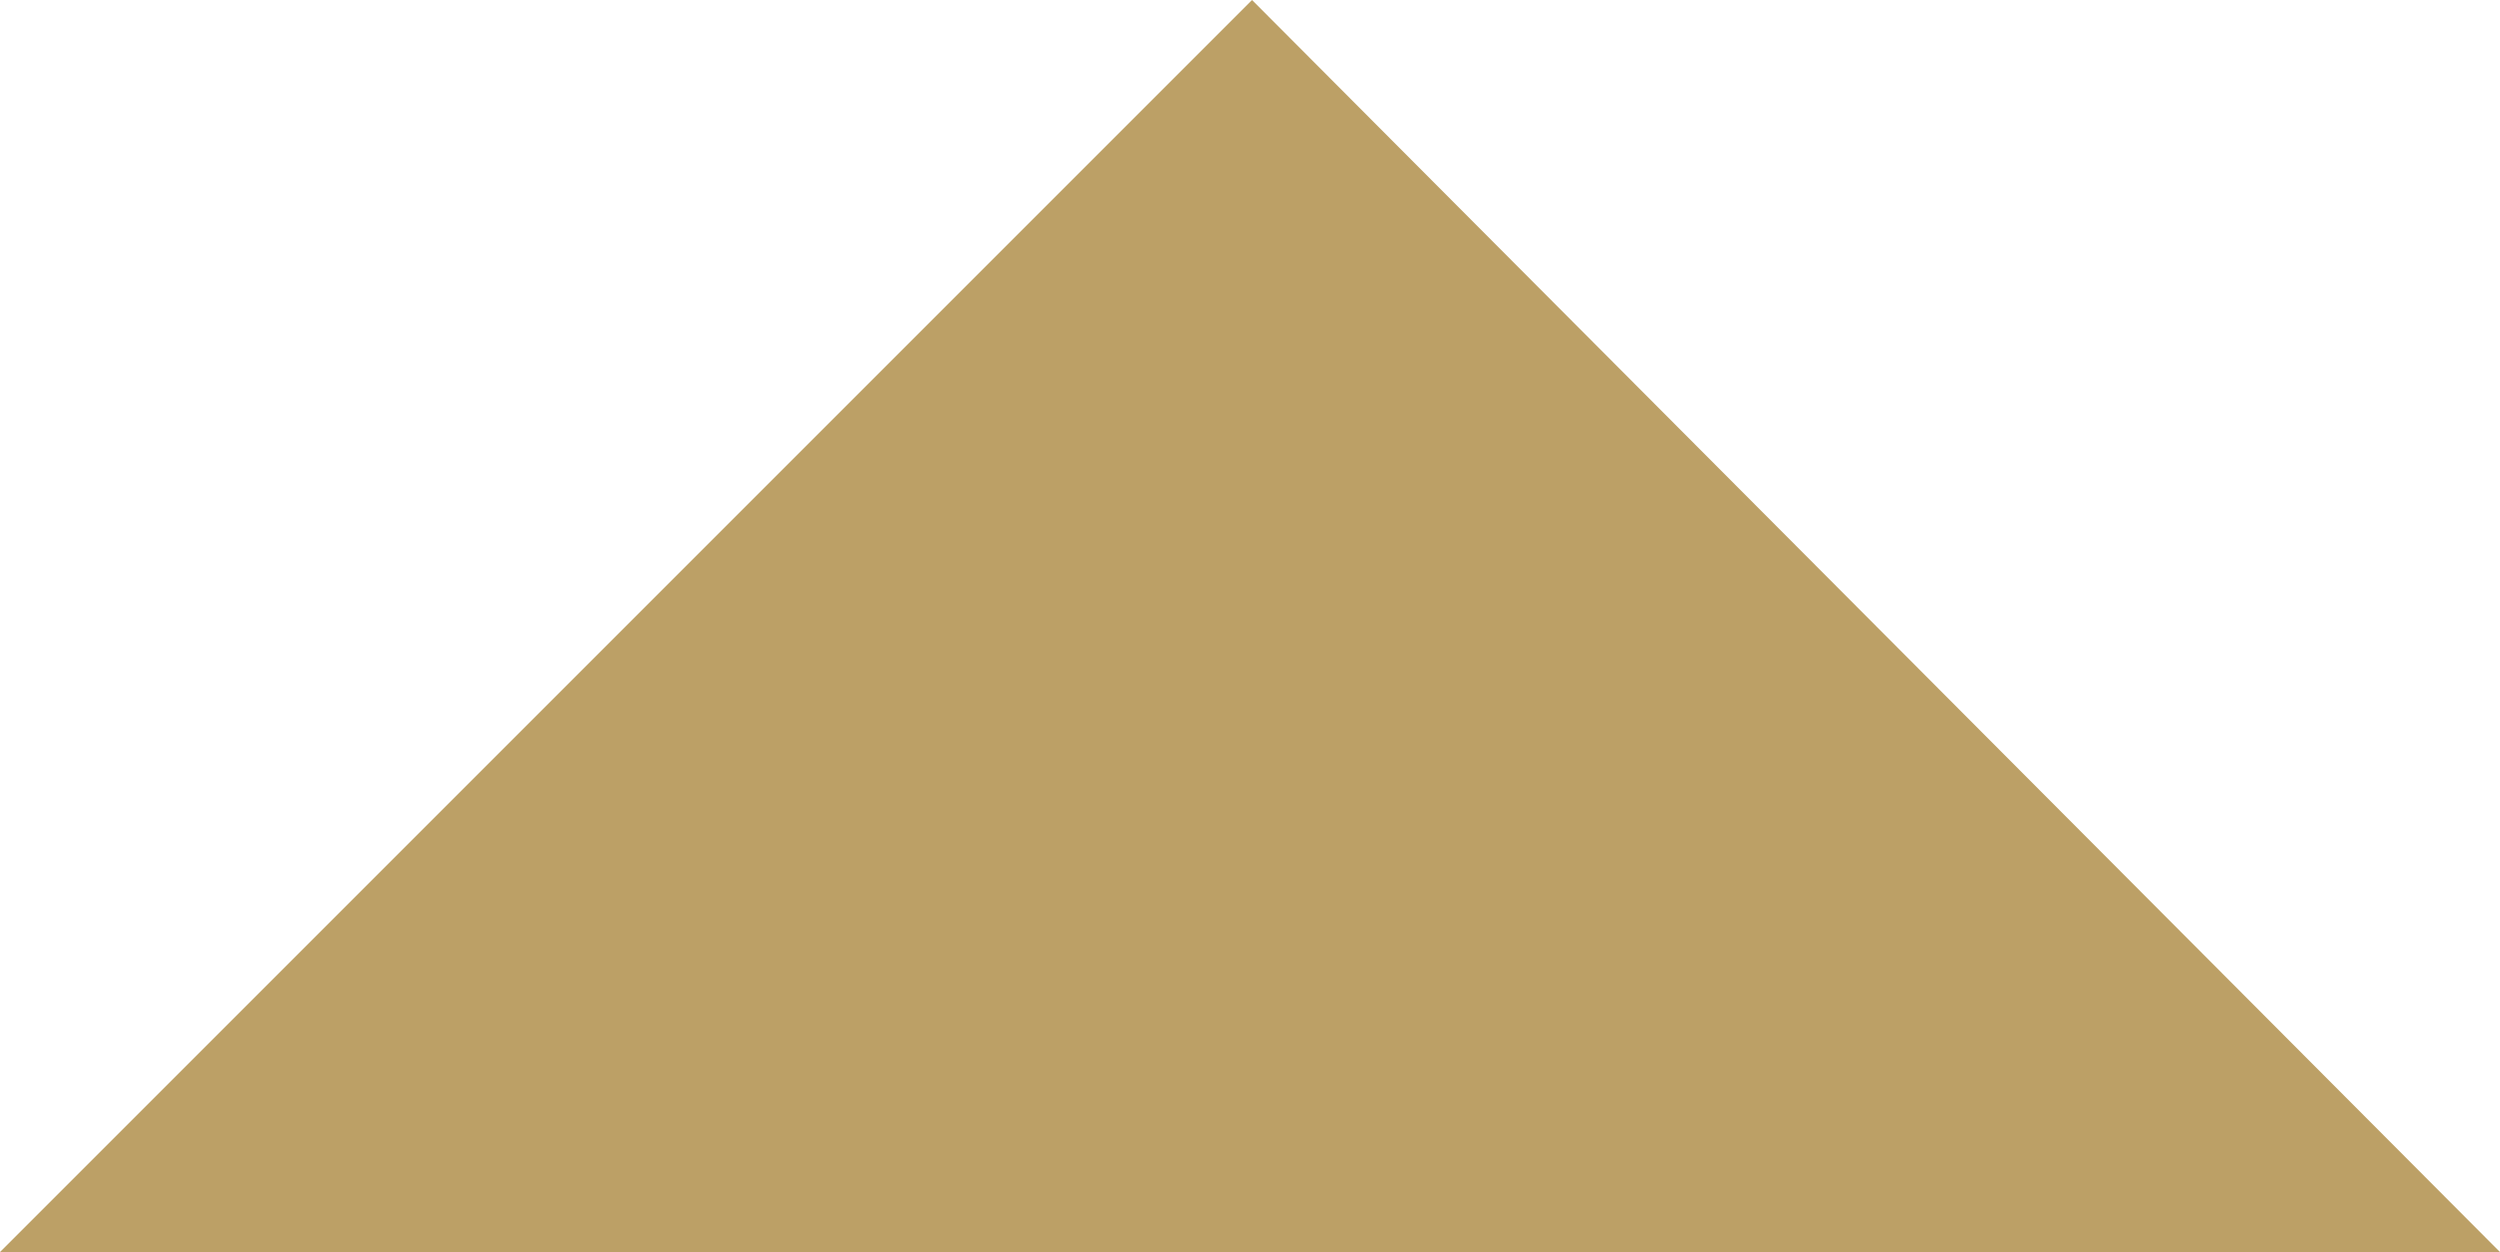 <?xml version="1.0" encoding="utf-8"?>
<!-- Generator: Adobe Illustrator 23.0.1, SVG Export Plug-In . SVG Version: 6.00 Build 0)  -->
<svg version="1.1" id="Layer_1" xmlns="http://www.w3.org/2000/svg" xmlns:xlink="http://www.w3.org/1999/xlink" x="0px" y="0px"
	 viewBox="0 0 60.9 30.5" style="enable-background:new 0 0 60.9 30.5;" xml:space="preserve">
<style type="text/css">
	.st0{fill:#BCA066;}
</style>
<polygon class="st0" points="30.5,0 0,30.5 60.9,30.5 "/>
</svg>
